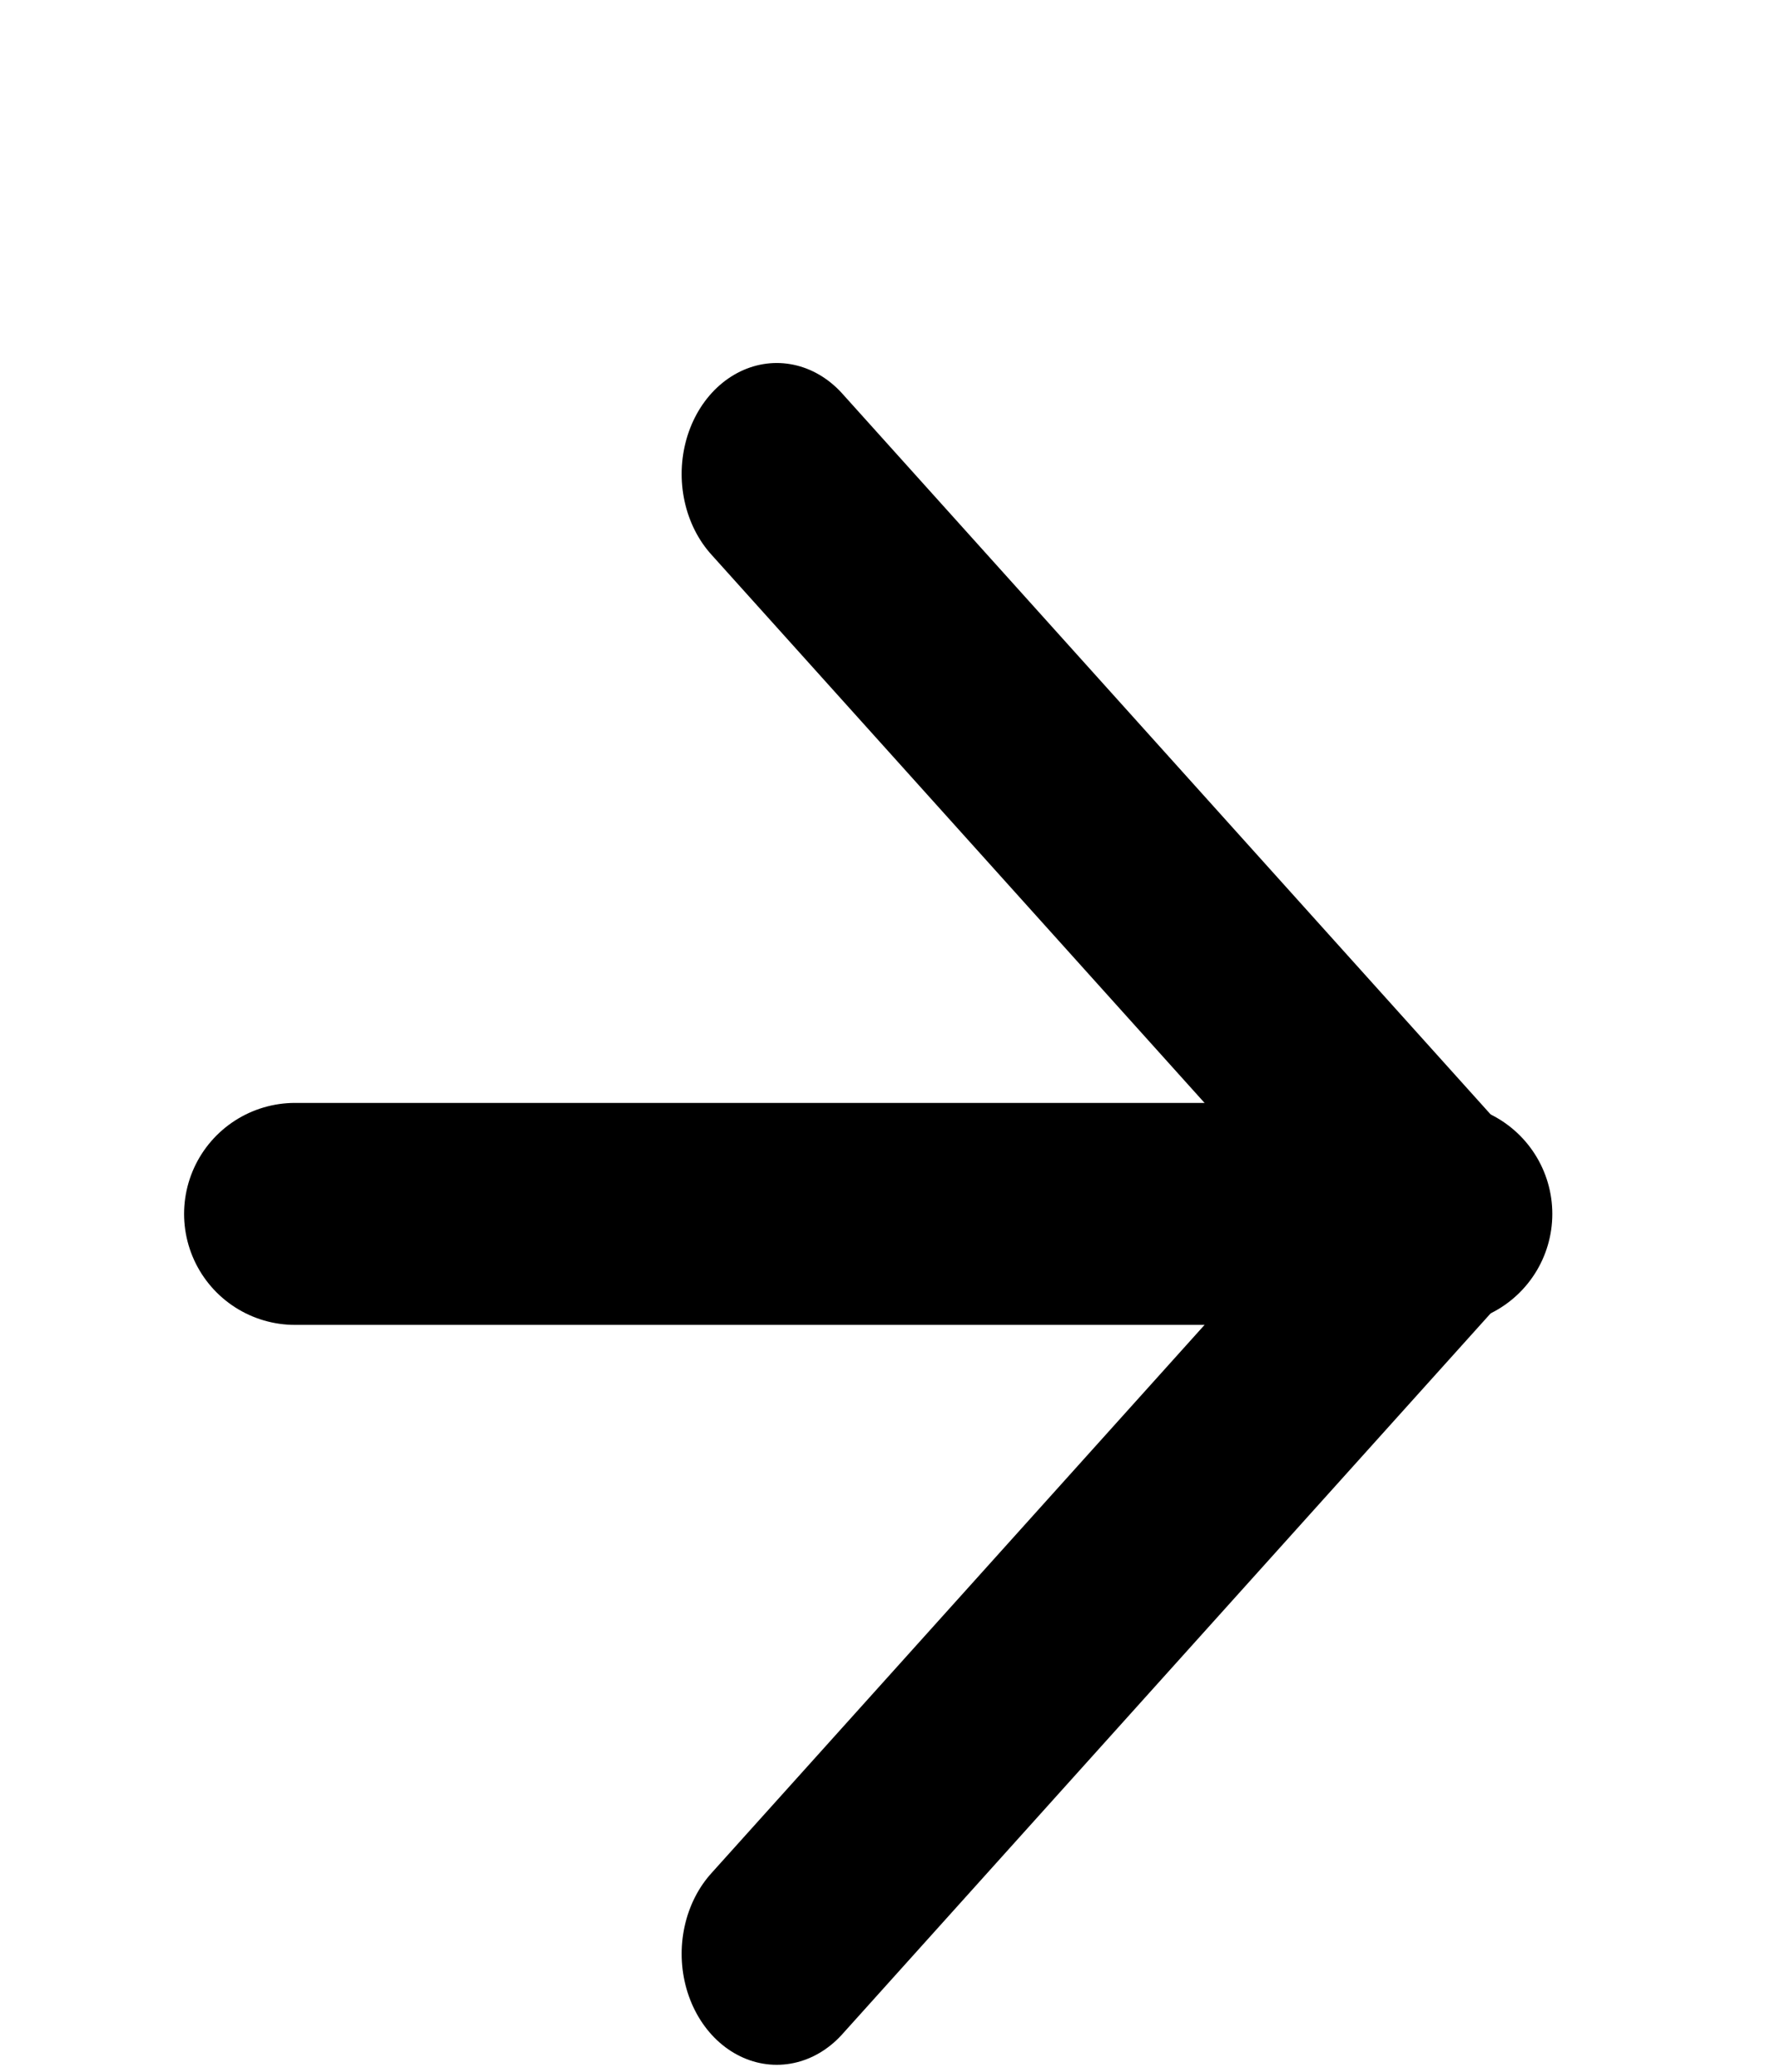 <?xml version="1.0" encoding="UTF-8" standalone="no"?>
<!DOCTYPE svg PUBLIC "-//W3C//DTD SVG 1.1//EN" "http://www.w3.org/Graphics/SVG/1.1/DTD/svg11.dtd">
<svg width="100%" height="100%" viewBox="0 0 24 28" version="1.1" xmlns="http://www.w3.org/2000/svg" xmlns:xlink="http://www.w3.org/1999/xlink" xml:space="preserve" xmlns:serif="http://www.serif.com/" style="fill-rule:evenodd;clip-rule:evenodd;stroke-linecap:round;stroke-linejoin:round;stroke-miterlimit:1.5;">
    <g transform="matrix(-0.857,-1.0497e-16,1.22465e-16,-1,26.014,29.906)">
        <path d="M18.1,3.5L7.6,13.5L18.1,23.5" style="fill:none;fill-rule:nonzero;stroke:black;stroke-width:3px;"/>
    </g>
    <g transform="matrix(-1,-1.22465e-16,1.22465e-16,-1,23.489,29.906)">
        <path d="M4,13.5L19.5,13.5" style="fill:none;fill-rule:nonzero;stroke:black;stroke-width:3px;stroke-linejoin:miter;stroke-miterlimit:10;"/>
    </g>
</svg>
